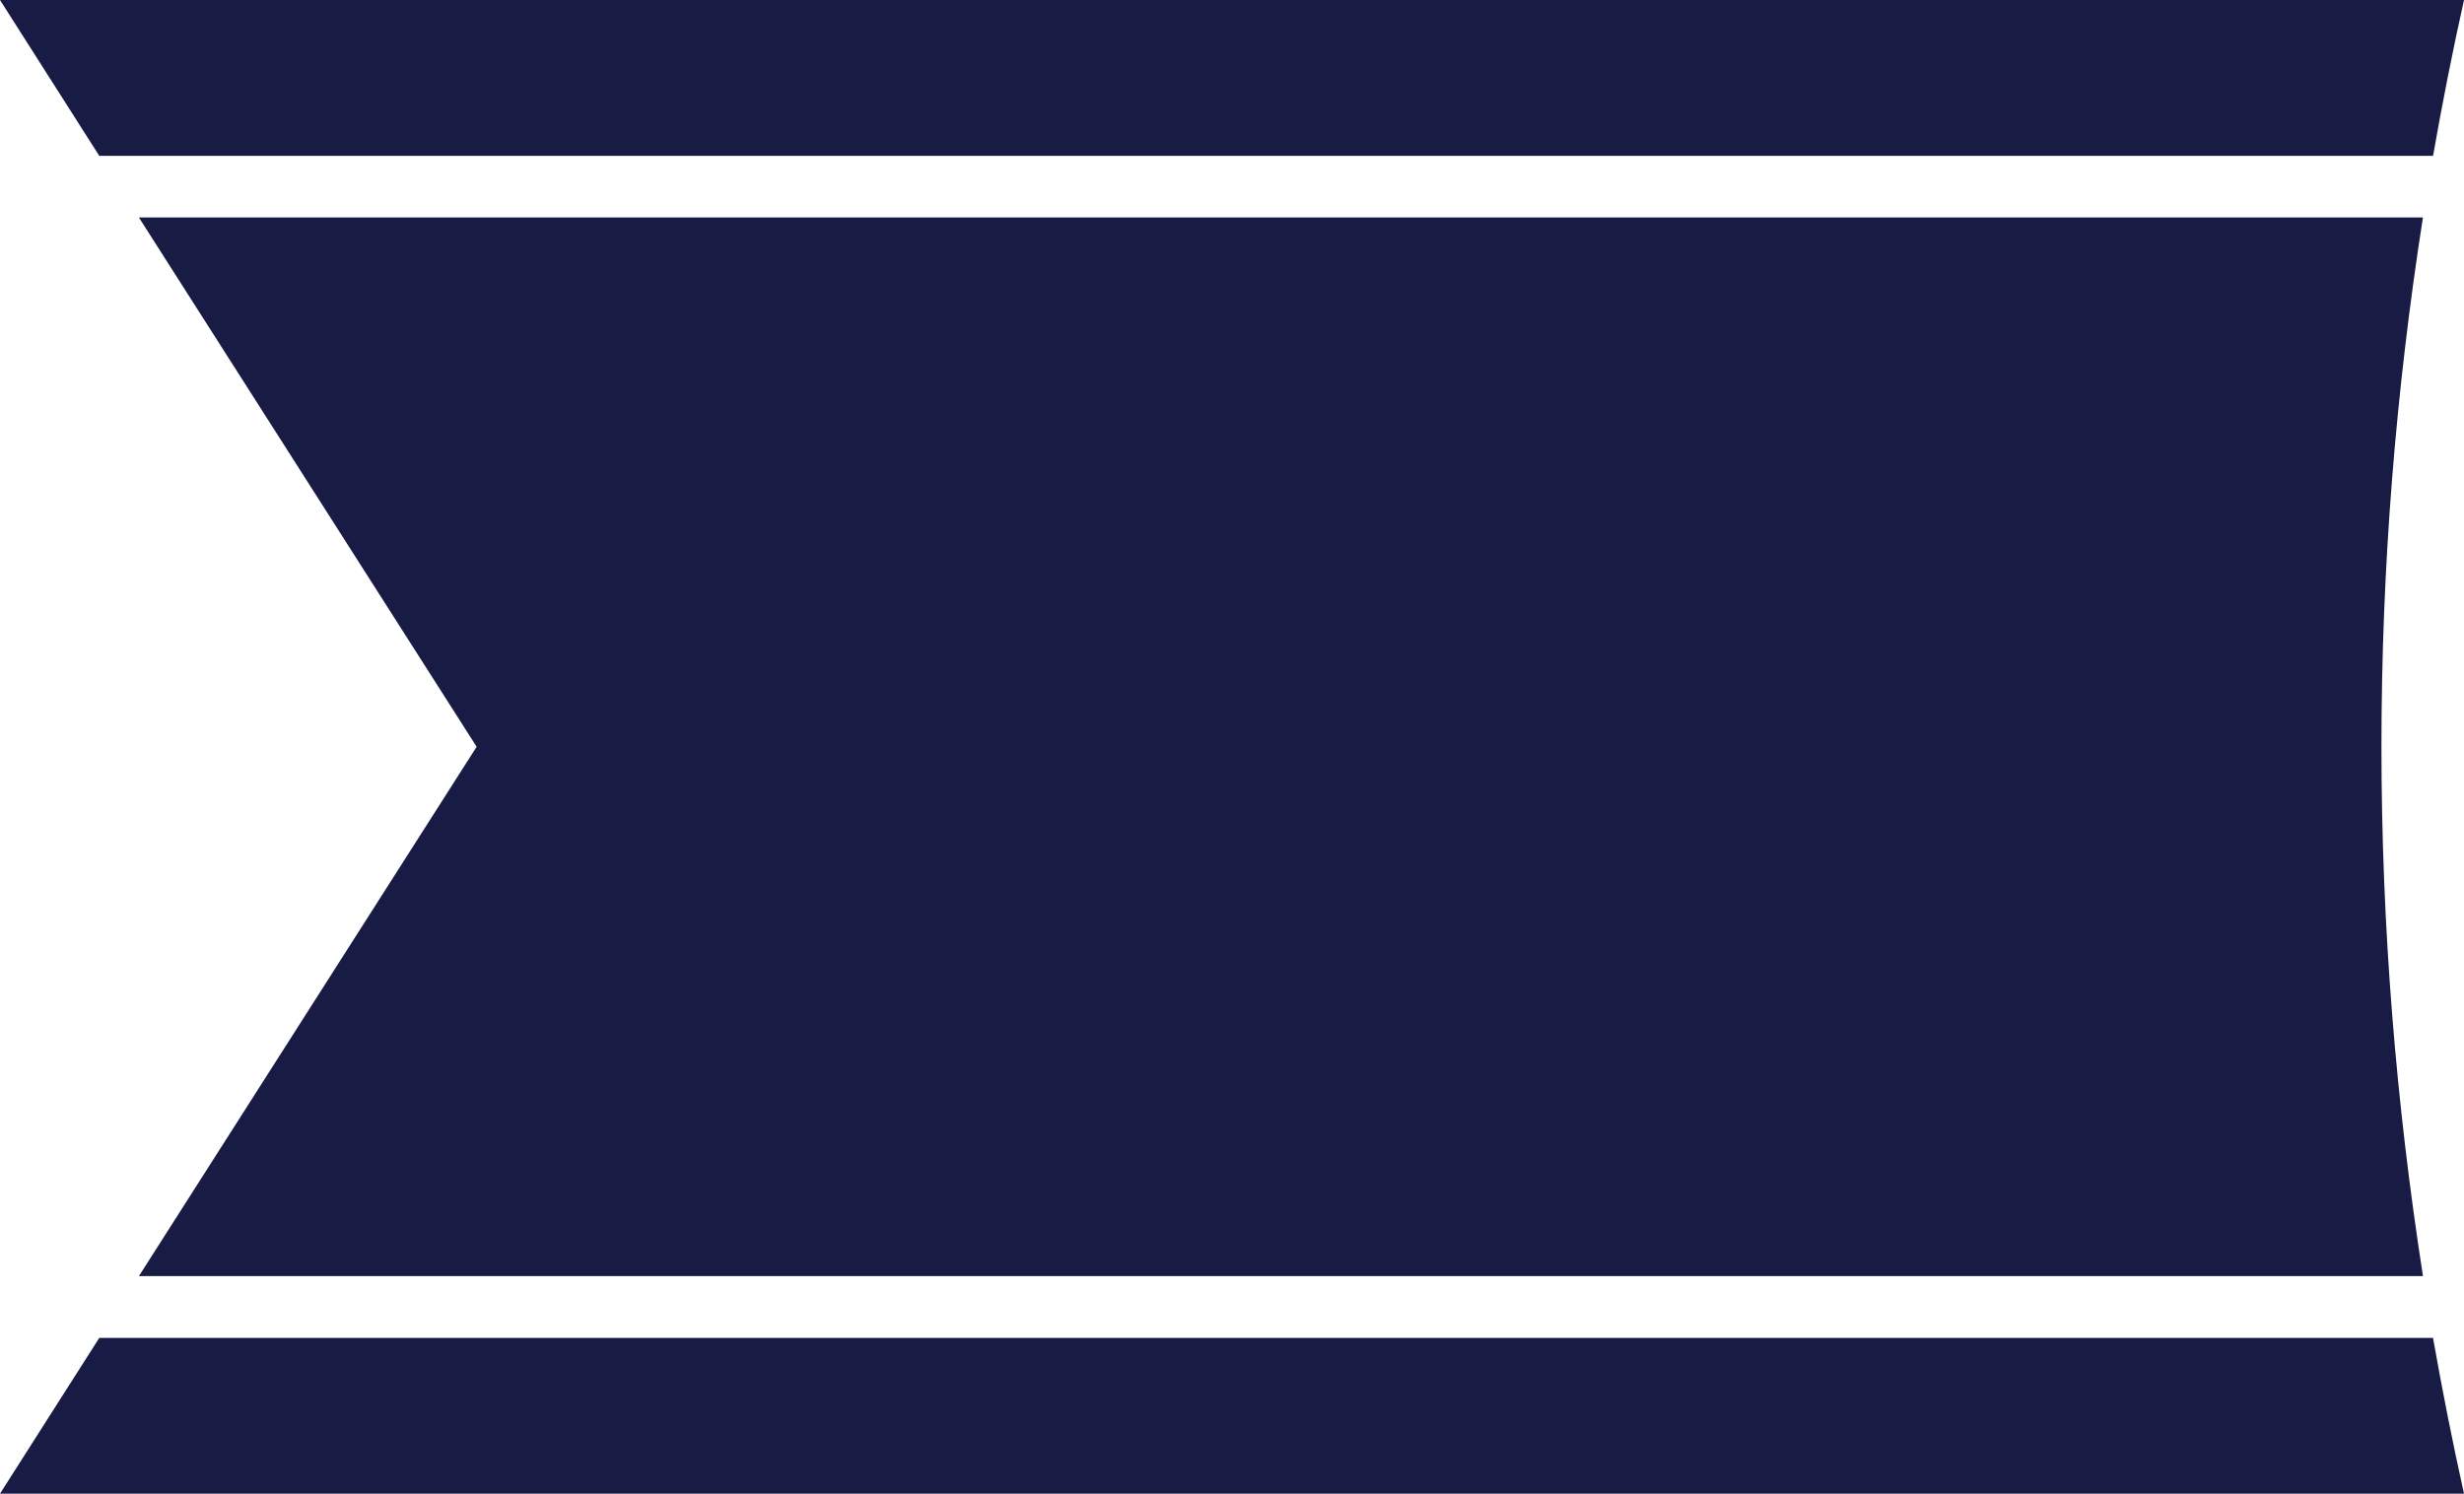 <svg version="1.1" id="图层_1" x="0px" y="0px" width="52.259px" height="31.683px" viewBox="0 0 52.259 31.683" enable-background="new 0 0 52.259 31.683" xml:space="preserve" xmlns="http://www.w3.org/2000/svg" xmlns:xlink="http://www.w3.org/1999/xlink" xmlns:xml="http://www.w3.org/XML/1998/namespace">
  <path fill-rule="evenodd" clip-rule="evenodd" fill="#181B43" d="M51.603,3.305H2.105L0,0h52.259
	C52.015,1.093,51.798,2.194,51.603,3.305L51.603,3.305z M51.389,27.068H2.946l7.163-11.228L2.946,4.613h48.442
	c-0.574,3.668-0.88,7.417-0.88,11.228C50.509,19.653,50.817,23.4,51.389,27.068L51.389,27.068z M52.259,31.683H0l2.105-3.304h49.497
	C51.798,29.487,52.015,30.59,52.259,31.683z" class="color c1"/>
</svg>